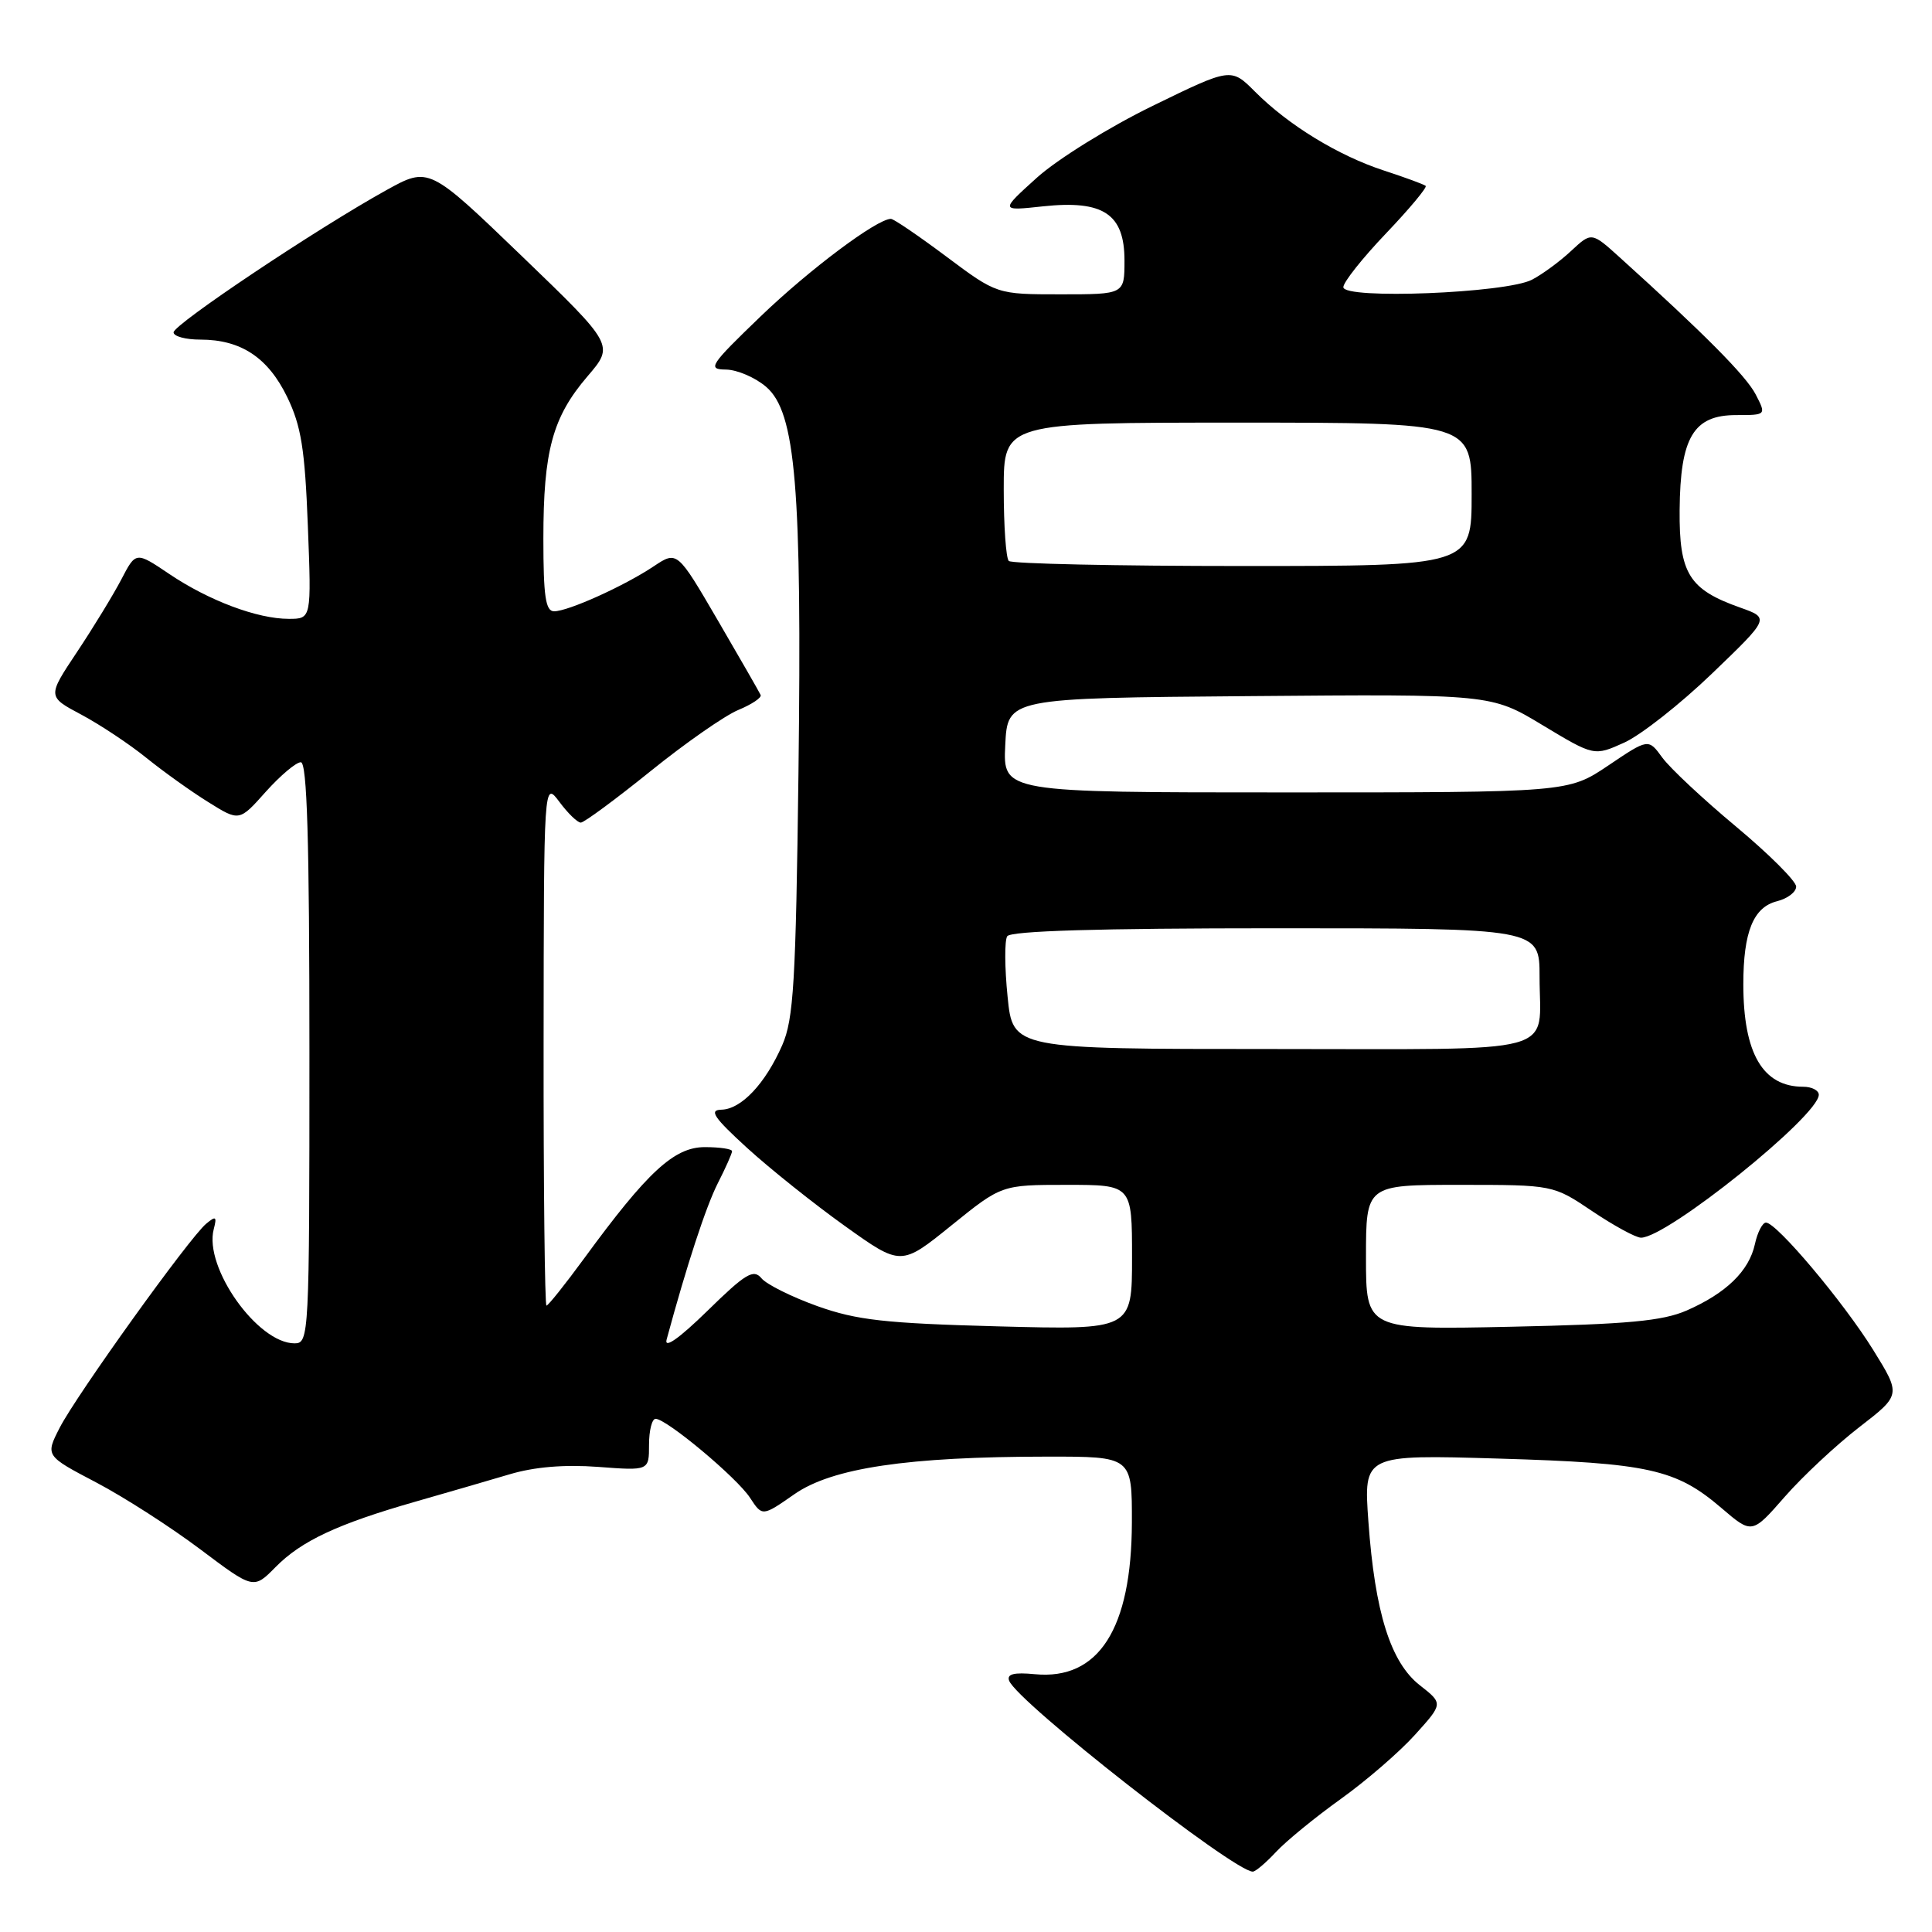 <?xml version="1.0" encoding="UTF-8" standalone="no"?>
<!DOCTYPE svg PUBLIC "-//W3C//DTD SVG 1.1//EN" "http://www.w3.org/Graphics/SVG/1.1/DTD/svg11.dtd" >
<svg xmlns="http://www.w3.org/2000/svg" xmlns:xlink="http://www.w3.org/1999/xlink" version="1.1" viewBox="0 0 256 256">
 <g >
 <path fill="currentColor"
d=" M 169.08 245.39 C 170.41 243.96 174.27 240.80 177.65 238.38 C 181.03 235.96 185.47 232.12 187.51 229.85 C 191.23 225.73 191.23 225.73 188.14 223.31 C 184.26 220.28 182.18 213.65 181.32 201.62 C 180.68 192.74 180.68 192.74 198.59 193.27 C 218.47 193.86 222.07 194.66 228.10 199.82 C 232.15 203.29 232.15 203.29 236.49 198.33 C 238.87 195.61 243.32 191.46 246.36 189.11 C 251.90 184.83 251.90 184.83 248.20 178.86 C 244.27 172.53 235.41 162.00 234.00 162.00 C 233.54 162.00 232.87 163.29 232.53 164.87 C 231.75 168.42 228.72 171.36 223.49 173.65 C 220.29 175.04 215.70 175.47 200.25 175.80 C 181.00 176.21 181.00 176.21 181.00 166.61 C 181.00 157.00 181.00 157.00 193.40 157.00 C 205.80 157.00 205.80 157.00 211.00 160.50 C 213.86 162.42 216.76 164.00 217.44 164.00 C 220.91 164.00 241.00 147.85 241.00 145.06 C 241.00 144.48 240.07 144.00 238.93 144.00 C 233.58 144.00 231.00 139.58 231.00 130.42 C 231.00 123.48 232.33 120.21 235.46 119.42 C 236.86 119.07 238.00 118.20 238.00 117.48 C 238.00 116.76 234.42 113.19 230.05 109.54 C 225.68 105.90 221.28 101.78 220.26 100.38 C 218.42 97.85 218.42 97.85 213.11 101.43 C 207.80 105.00 207.80 105.00 170.35 105.00 C 132.90 105.00 132.90 105.00 133.20 98.75 C 133.50 92.50 133.50 92.50 165.54 92.24 C 197.58 91.97 197.58 91.97 204.40 96.09 C 211.23 100.20 211.23 100.20 215.22 98.40 C 217.41 97.41 222.65 93.29 226.85 89.25 C 234.50 81.90 234.50 81.90 230.59 80.51 C 223.80 78.11 222.49 76.00 222.56 67.58 C 222.64 57.95 224.39 55.00 230.05 55.00 C 234.05 55.00 234.05 55.00 232.63 52.25 C 231.35 49.79 225.85 44.25 214.64 34.12 C 210.89 30.73 210.89 30.73 208.19 33.24 C 206.71 34.63 204.38 36.34 203.00 37.06 C 199.58 38.85 178.00 39.70 178.00 38.05 C 178.00 37.39 180.55 34.18 183.66 30.92 C 186.77 27.66 189.13 24.82 188.91 24.63 C 188.68 24.43 186.20 23.52 183.39 22.60 C 177.34 20.63 170.72 16.58 166.31 12.16 C 163.12 8.96 163.12 8.96 152.73 14.03 C 147.00 16.82 140.14 21.08 137.42 23.52 C 132.50 27.96 132.50 27.96 138.22 27.34 C 146.21 26.49 149.00 28.35 149.00 34.52 C 149.00 39.00 149.00 39.00 140.55 39.00 C 132.09 39.00 132.09 39.00 125.40 34.00 C 121.72 31.25 118.42 29.00 118.05 29.00 C 116.21 29.00 107.27 35.69 100.80 41.91 C 94.03 48.43 93.70 48.94 96.19 48.97 C 97.68 48.99 100.07 50.02 101.52 51.26 C 105.45 54.64 106.27 64.55 105.80 102.48 C 105.45 130.19 105.16 135.04 103.65 138.49 C 101.41 143.60 98.21 146.99 95.58 147.04 C 93.91 147.08 94.59 148.08 99.00 152.11 C 102.03 154.87 107.85 159.52 111.95 162.45 C 119.39 167.77 119.39 167.77 126.06 162.38 C 132.72 157.00 132.72 157.00 141.36 157.00 C 150.00 157.00 150.00 157.00 150.00 166.61 C 150.00 176.22 150.00 176.22 132.25 175.75 C 117.28 175.35 113.53 174.93 108.31 173.07 C 104.91 171.85 101.57 170.19 100.90 169.38 C 99.85 168.11 98.79 168.74 93.73 173.70 C 89.98 177.36 87.99 178.76 88.33 177.50 C 91.01 167.61 93.54 159.89 95.11 156.79 C 96.15 154.75 97.00 152.84 97.00 152.54 C 97.00 152.24 95.37 152.00 93.39 152.00 C 89.33 152.00 85.80 155.26 77.40 166.75 C 74.88 170.19 72.64 173.00 72.41 173.00 C 72.19 173.00 72.01 157.36 72.03 138.25 C 72.06 103.50 72.06 103.50 74.12 106.25 C 75.24 107.76 76.52 109.00 76.96 109.00 C 77.39 109.00 81.54 105.94 86.18 102.20 C 90.81 98.46 96.06 94.80 97.84 94.07 C 99.62 93.33 100.95 92.44 100.79 92.09 C 100.63 91.73 98.08 87.29 95.12 82.21 C 89.73 72.97 89.73 72.97 86.62 75.04 C 82.69 77.66 75.28 81.00 73.42 81.00 C 72.29 81.00 72.00 79.01 72.00 71.37 C 72.00 59.73 73.21 55.28 77.85 49.86 C 81.39 45.73 81.39 45.73 69.11 33.90 C 56.83 22.08 56.83 22.08 51.17 25.21 C 42.03 30.27 23.00 42.99 23.00 44.04 C 23.00 44.57 24.60 45.00 26.55 45.00 C 31.93 45.00 35.52 47.38 38.06 52.62 C 39.91 56.45 40.40 59.50 40.79 69.64 C 41.27 82.00 41.27 82.00 38.26 82.00 C 34.09 82.00 27.66 79.58 22.42 76.05 C 18.00 73.07 18.00 73.07 16.07 76.79 C 15.00 78.83 12.36 83.16 10.20 86.40 C 6.27 92.30 6.27 92.30 10.77 94.69 C 13.24 96.01 17.12 98.58 19.38 100.41 C 21.65 102.24 25.35 104.89 27.61 106.29 C 31.71 108.85 31.71 108.85 35.21 104.92 C 37.14 102.77 39.23 101.00 39.86 101.00 C 40.69 101.00 41.00 111.29 41.00 139.50 C 41.00 177.11 40.95 178.00 39.03 178.00 C 34.13 178.00 27.00 167.94 28.32 162.88 C 28.76 161.19 28.61 161.08 27.32 162.15 C 25.10 163.99 10.13 184.85 7.90 189.20 C 6.01 192.90 6.01 192.90 12.76 196.44 C 16.47 198.39 22.67 202.38 26.55 205.30 C 33.60 210.60 33.60 210.60 36.51 207.65 C 39.94 204.17 44.74 201.93 55.00 198.99 C 59.12 197.81 64.75 196.18 67.50 195.36 C 70.80 194.37 74.79 194.04 79.25 194.37 C 86.00 194.88 86.00 194.88 86.00 191.44 C 86.00 189.55 86.39 188.00 86.87 188.00 C 88.31 188.00 97.64 195.79 99.38 198.46 C 101.01 200.95 101.01 200.95 105.26 197.99 C 110.25 194.51 120.26 193.02 138.75 193.01 C 150.00 193.00 150.00 193.00 149.98 201.75 C 149.94 215.83 145.58 222.65 137.13 221.84 C 134.34 221.57 133.38 221.82 133.72 222.71 C 134.79 225.51 163.50 248.00 166.00 248.00 C 166.36 248.00 167.74 246.83 169.08 245.39 Z  M 133.51 132.06 C 133.12 128.24 133.10 124.64 133.46 124.06 C 133.90 123.35 145.54 123.00 169.06 123.00 C 204.00 123.00 204.00 123.00 204.00 129.42 C 204.00 139.94 207.50 139.00 168.49 139.00 C 134.20 139.00 134.20 139.00 133.51 132.06 Z  M 133.67 74.33 C 133.30 73.97 133.00 69.69 133.00 64.83 C 133.00 56.00 133.00 56.00 164.00 56.00 C 195.00 56.00 195.00 56.00 195.00 65.50 C 195.00 75.00 195.00 75.00 164.67 75.00 C 147.98 75.00 134.03 74.70 133.67 74.33 Z "/>
</g>
</svg>